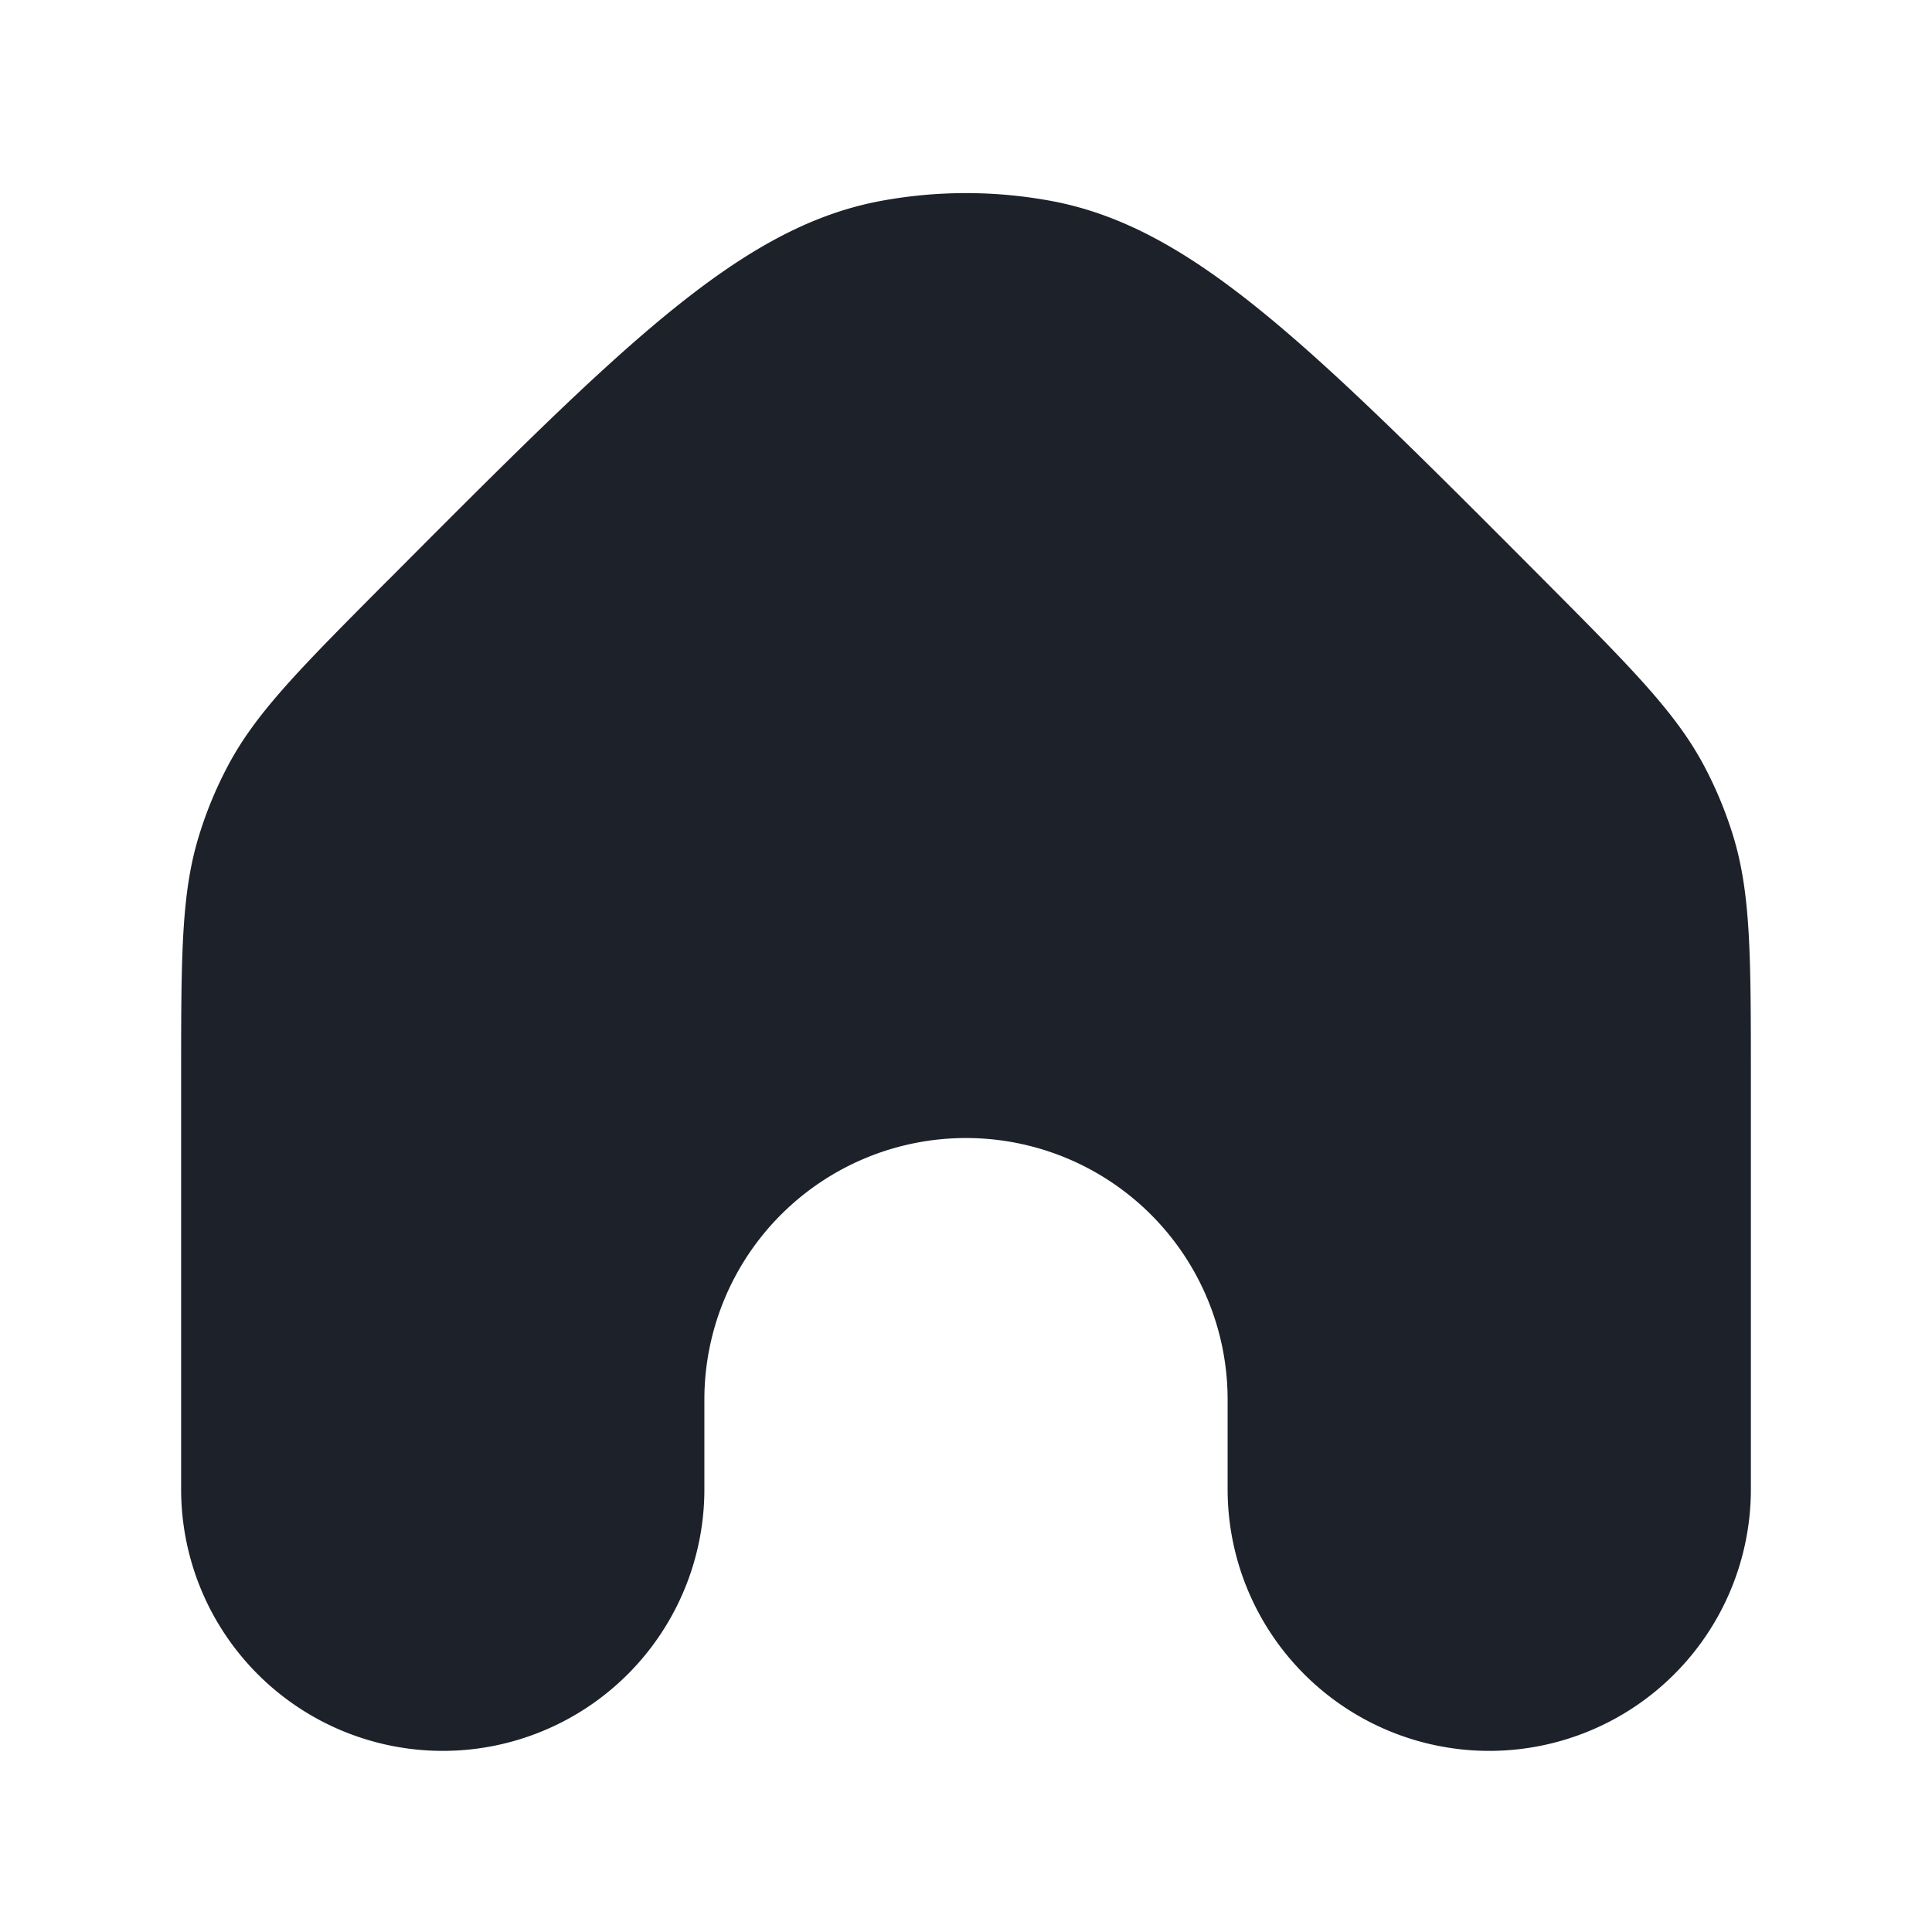 <svg width="24" height="24" fill="none" xmlns="http://www.w3.org/2000/svg"><path d="M4.82 7.208c2.908-2.92 4.363-4.38 6.112-4.71a5.8 5.8 0 0 1 2.136 0c1.75.33 3.204 1.79 6.113 4.71 1.095 1.1 1.642 1.65 1.993 2.315a5 5 0 0 1 .355.858c.221.72.221 1.495.221 3.047V18.5a3.25 3.25 0 0 1-6.5 0v-1.113a3.25 3.25 0 0 0-6.5 0V18.5a3.25 3.25 0 0 1-6.5 0v-5.072c0-1.552 0-2.328.222-3.047q.136-.445.354-.858c.35-.666.898-1.215 1.993-2.315" fill="#1D2129"/></svg>